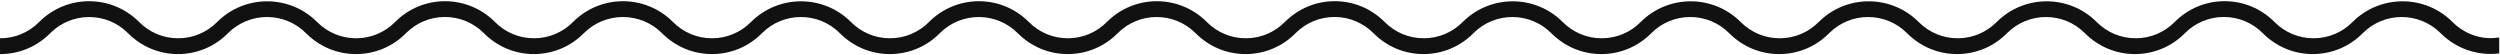<svg width="362" height="8" viewBox="0 0 362 8" fill="none" xmlns="http://www.w3.org/2000/svg">
<path d="M355.137 3.197C351.14 -0.812 344.635 -0.812 340.638 3.197C339.13 4.709 337.131 5.541 335.001 5.541C332.87 5.541 330.872 4.709 329.363 3.197C327.421 1.249 324.857 0.171 322.123 0.171C319.39 0.171 316.807 1.249 314.883 3.197C313.375 4.709 311.377 5.541 309.246 5.541C307.115 5.541 305.117 4.709 303.609 3.197C299.612 -0.812 293.107 -0.812 289.11 3.197C287.601 4.709 285.603 5.541 283.472 5.541C281.342 5.541 279.343 4.709 277.835 3.197C273.838 -0.812 267.333 -0.812 263.336 3.197C261.828 4.709 259.829 5.541 257.699 5.541C255.568 5.541 253.57 4.709 252.061 3.197C248.064 -0.812 241.56 -0.812 237.562 3.197C236.054 4.709 234.056 5.541 231.925 5.541C229.795 5.541 227.796 4.709 226.288 3.197C222.291 -0.812 215.786 -0.812 211.789 3.197C210.281 4.709 208.282 5.541 206.151 5.541C204.021 5.541 202.022 4.709 200.514 3.197C198.572 1.249 196.008 0.171 193.274 0.171C190.54 0.171 187.976 1.249 186.034 3.197C184.526 4.709 182.527 5.541 180.397 5.541C178.266 5.541 176.268 4.709 174.759 3.197C170.762 -0.831 164.257 -0.831 160.26 3.197C158.752 4.709 156.754 5.541 154.623 5.541C152.492 5.541 150.494 4.709 148.986 3.197C144.989 -0.831 138.503 -0.831 134.506 3.197C132.997 4.709 130.999 5.541 128.868 5.541C126.738 5.541 124.739 4.709 123.231 3.197C119.234 -0.812 112.729 -0.812 108.732 3.197C107.224 4.709 105.225 5.541 103.095 5.541C100.964 5.541 98.966 4.709 97.457 3.197C93.46 -0.831 86.955 -0.831 82.958 3.197C81.45 4.709 79.451 5.541 77.321 5.541C75.19 5.541 73.192 4.709 71.683 3.197C67.686 -0.831 61.182 -0.831 57.203 3.197C55.695 4.709 53.697 5.541 51.566 5.541C49.436 5.541 47.437 4.709 45.929 3.197C41.932 -0.812 35.427 -0.812 31.43 3.197C29.922 4.709 27.923 5.541 25.793 5.541C23.662 5.541 21.663 4.709 20.155 3.197C16.158 -0.831 9.653 -0.831 5.656 3.197C4.186 4.672 2.244 5.504 0.189 5.541H0V7.83H0.189C2.866 7.792 5.373 6.714 7.259 4.823C10.37 1.684 15.442 1.684 18.534 4.804C20.476 6.752 23.04 7.83 25.774 7.83C28.508 7.83 31.09 6.752 33.014 4.804C36.143 1.684 41.196 1.684 44.307 4.804C46.249 6.752 48.813 7.83 51.547 7.83C54.281 7.83 56.864 6.752 58.787 4.804C60.296 3.291 62.294 2.459 64.425 2.459C66.555 2.459 68.554 3.291 70.062 4.804C72.004 6.752 74.568 7.83 77.302 7.83C80.036 7.83 82.619 6.752 84.542 4.804C87.672 1.684 92.744 1.684 95.855 4.804C97.797 6.752 100.361 7.83 103.095 7.83C105.828 7.83 108.411 6.752 110.335 4.804C113.446 1.684 118.498 1.684 121.609 4.804C123.551 6.752 126.116 7.83 128.849 7.83C131.583 7.83 134.166 6.752 136.089 4.804C139.2 1.684 144.253 1.684 147.364 4.804C149.306 6.752 151.87 7.83 154.604 7.83C157.338 7.83 159.921 6.752 161.844 4.804C164.955 1.684 170.008 1.684 173.119 4.804C175.061 6.752 177.625 7.83 180.359 7.83C183.093 7.83 185.676 6.752 187.599 4.804C189.107 3.291 191.106 2.459 193.236 2.459C195.367 2.459 197.365 3.291 198.874 4.804C200.816 6.752 203.38 7.83 206.114 7.83C208.848 7.83 211.431 6.752 213.354 4.804C216.465 1.684 221.518 1.684 224.629 4.804C226.571 6.752 229.135 7.83 231.869 7.83C234.602 7.83 237.185 6.752 239.109 4.804C242.219 1.684 247.272 1.684 250.383 4.804C252.325 6.752 254.889 7.83 257.623 7.83C260.357 7.83 262.94 6.752 264.863 4.804C267.974 1.684 273.027 1.684 276.138 4.804C278.08 6.752 280.644 7.83 283.378 7.83C286.112 7.83 288.695 6.752 290.618 4.804C293.729 1.684 298.782 1.684 301.893 4.804C303.835 6.752 306.399 7.83 309.133 7.83C311.867 7.83 314.45 6.752 316.373 4.804C317.881 3.291 319.88 2.459 322.01 2.459C324.141 2.459 326.139 3.291 327.648 4.804C329.59 6.752 332.154 7.83 334.888 7.83C337.622 7.83 340.205 6.752 342.128 4.804C345.239 1.684 350.292 1.684 353.402 4.804C355.59 6.998 358.625 8.075 361.717 7.754L361.887 7.735V5.428L361.679 5.447C359.323 5.787 356.89 4.955 355.137 3.197Z" fill="#111111"/>
</svg>
